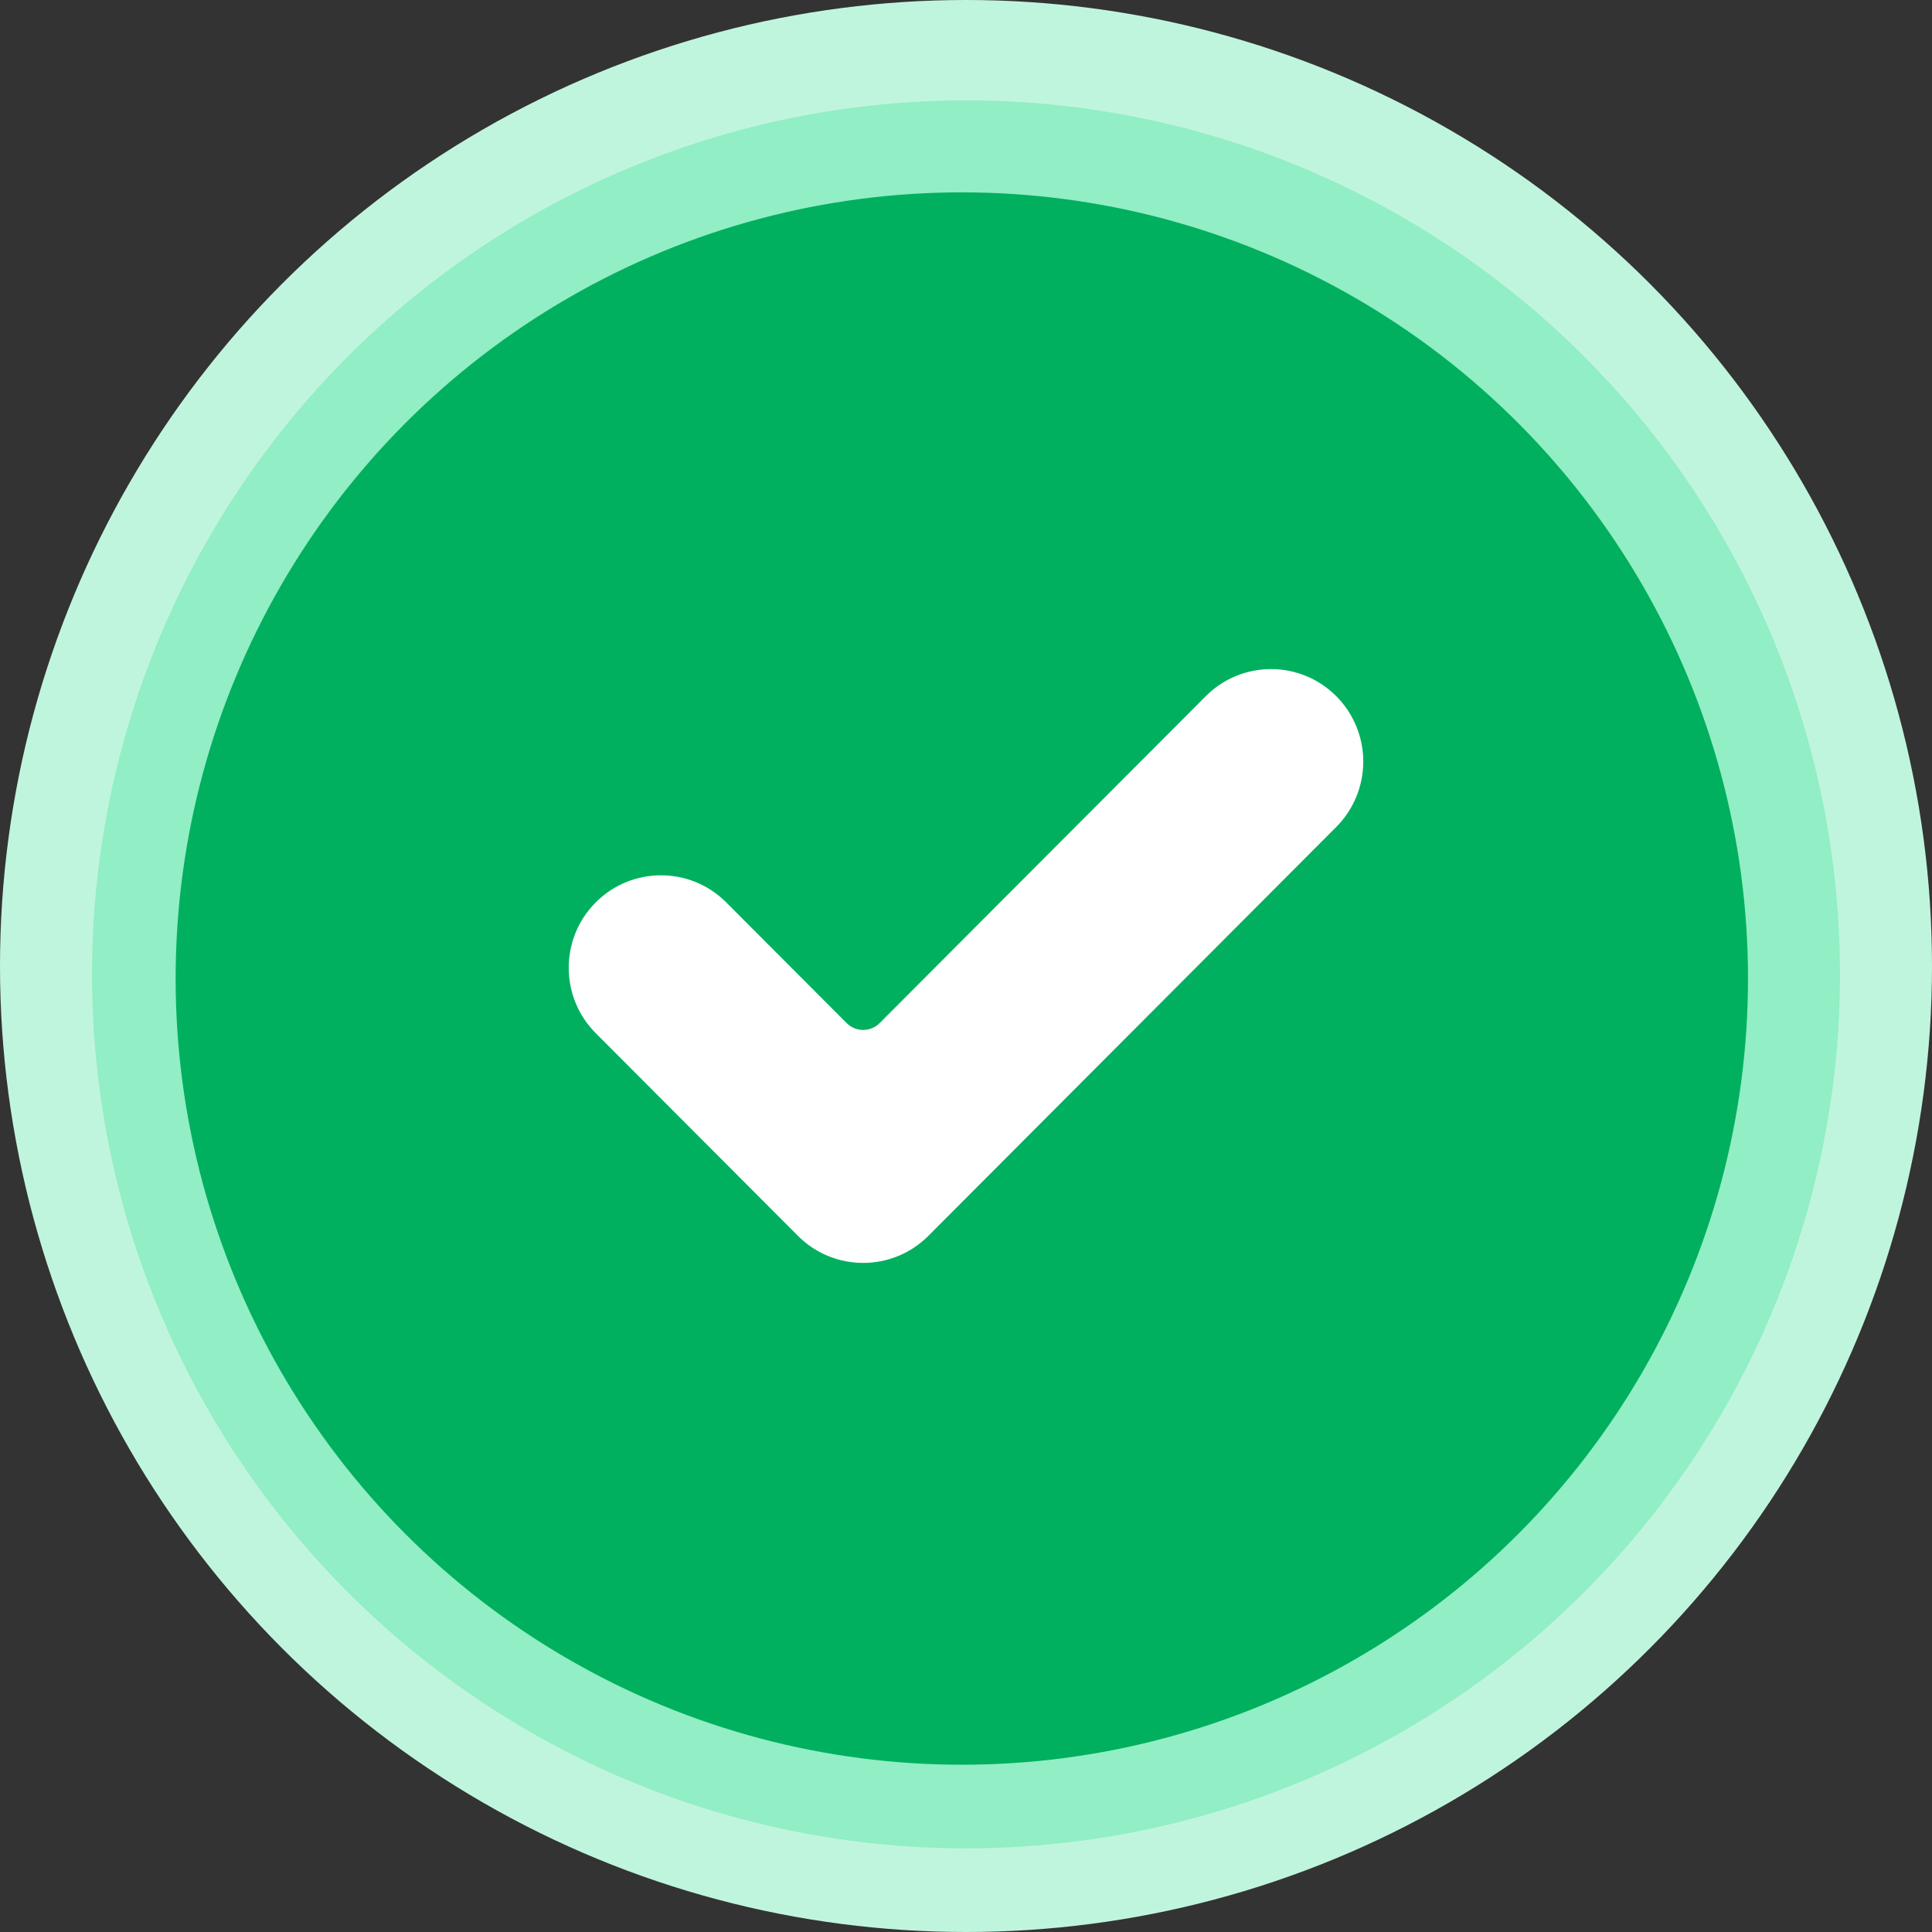 <?xml version="1.0" encoding="UTF-8"?>
<svg width="231px" height="231px" viewBox="0 0 231 231" version="1.1" xmlns="http://www.w3.org/2000/svg" xmlns:xlink="http://www.w3.org/1999/xlink">
    <rect x="0" y="0" width="231" height="231" fill="#333333" stroke="none"/>
    <!-- Generator: Sketch 50 (54983) - http://www.bohemiancoding.com/sketch -->
    <title>Group</title>
    <desc>Created with Sketch.</desc>
    <defs></defs>
    <g id="Page-1" stroke="none" stroke-width="1" fill="none" fill-rule="evenodd">
        <g id="Success" transform="translate(-568, -192)">
            <g id="Group" transform="translate(568, 192)">
                <circle id="Oval-2" fill="#C0F5DD" cx="115.5" cy="115.5" r="115.5"></circle>
                <circle id="Oval-2" fill="#92EEC4" cx="115.5" cy="116.5" r="104.5"></circle>
                <circle id="Oval-2" fill="#00B05F" cx="115" cy="117" r="94"></circle>
                <g id="check-mark" transform="translate(68, 80)" fill="#FFFFFF" fill-rule="nonzero">
                    <path d="M43.003,67.762 C38.696,72.079 31.707,72.079 27.402,67.762 L3.23,43.531 C-1.077,39.215 -1.077,32.21 3.23,27.894 C7.535,23.576 14.524,23.576 18.831,27.894 L33.233,42.329 C34.32,43.416 36.085,43.416 37.174,42.329 L76.169,3.238 C80.474,-1.079 87.463,-1.079 91.77,3.238 C93.838,5.312 95,8.125 95,11.057 C95,13.989 93.838,16.802 91.77,18.875 L43.003,67.762 Z" id="Shape"></path>
                </g>
            </g>
        </g>
    </g>
</svg>